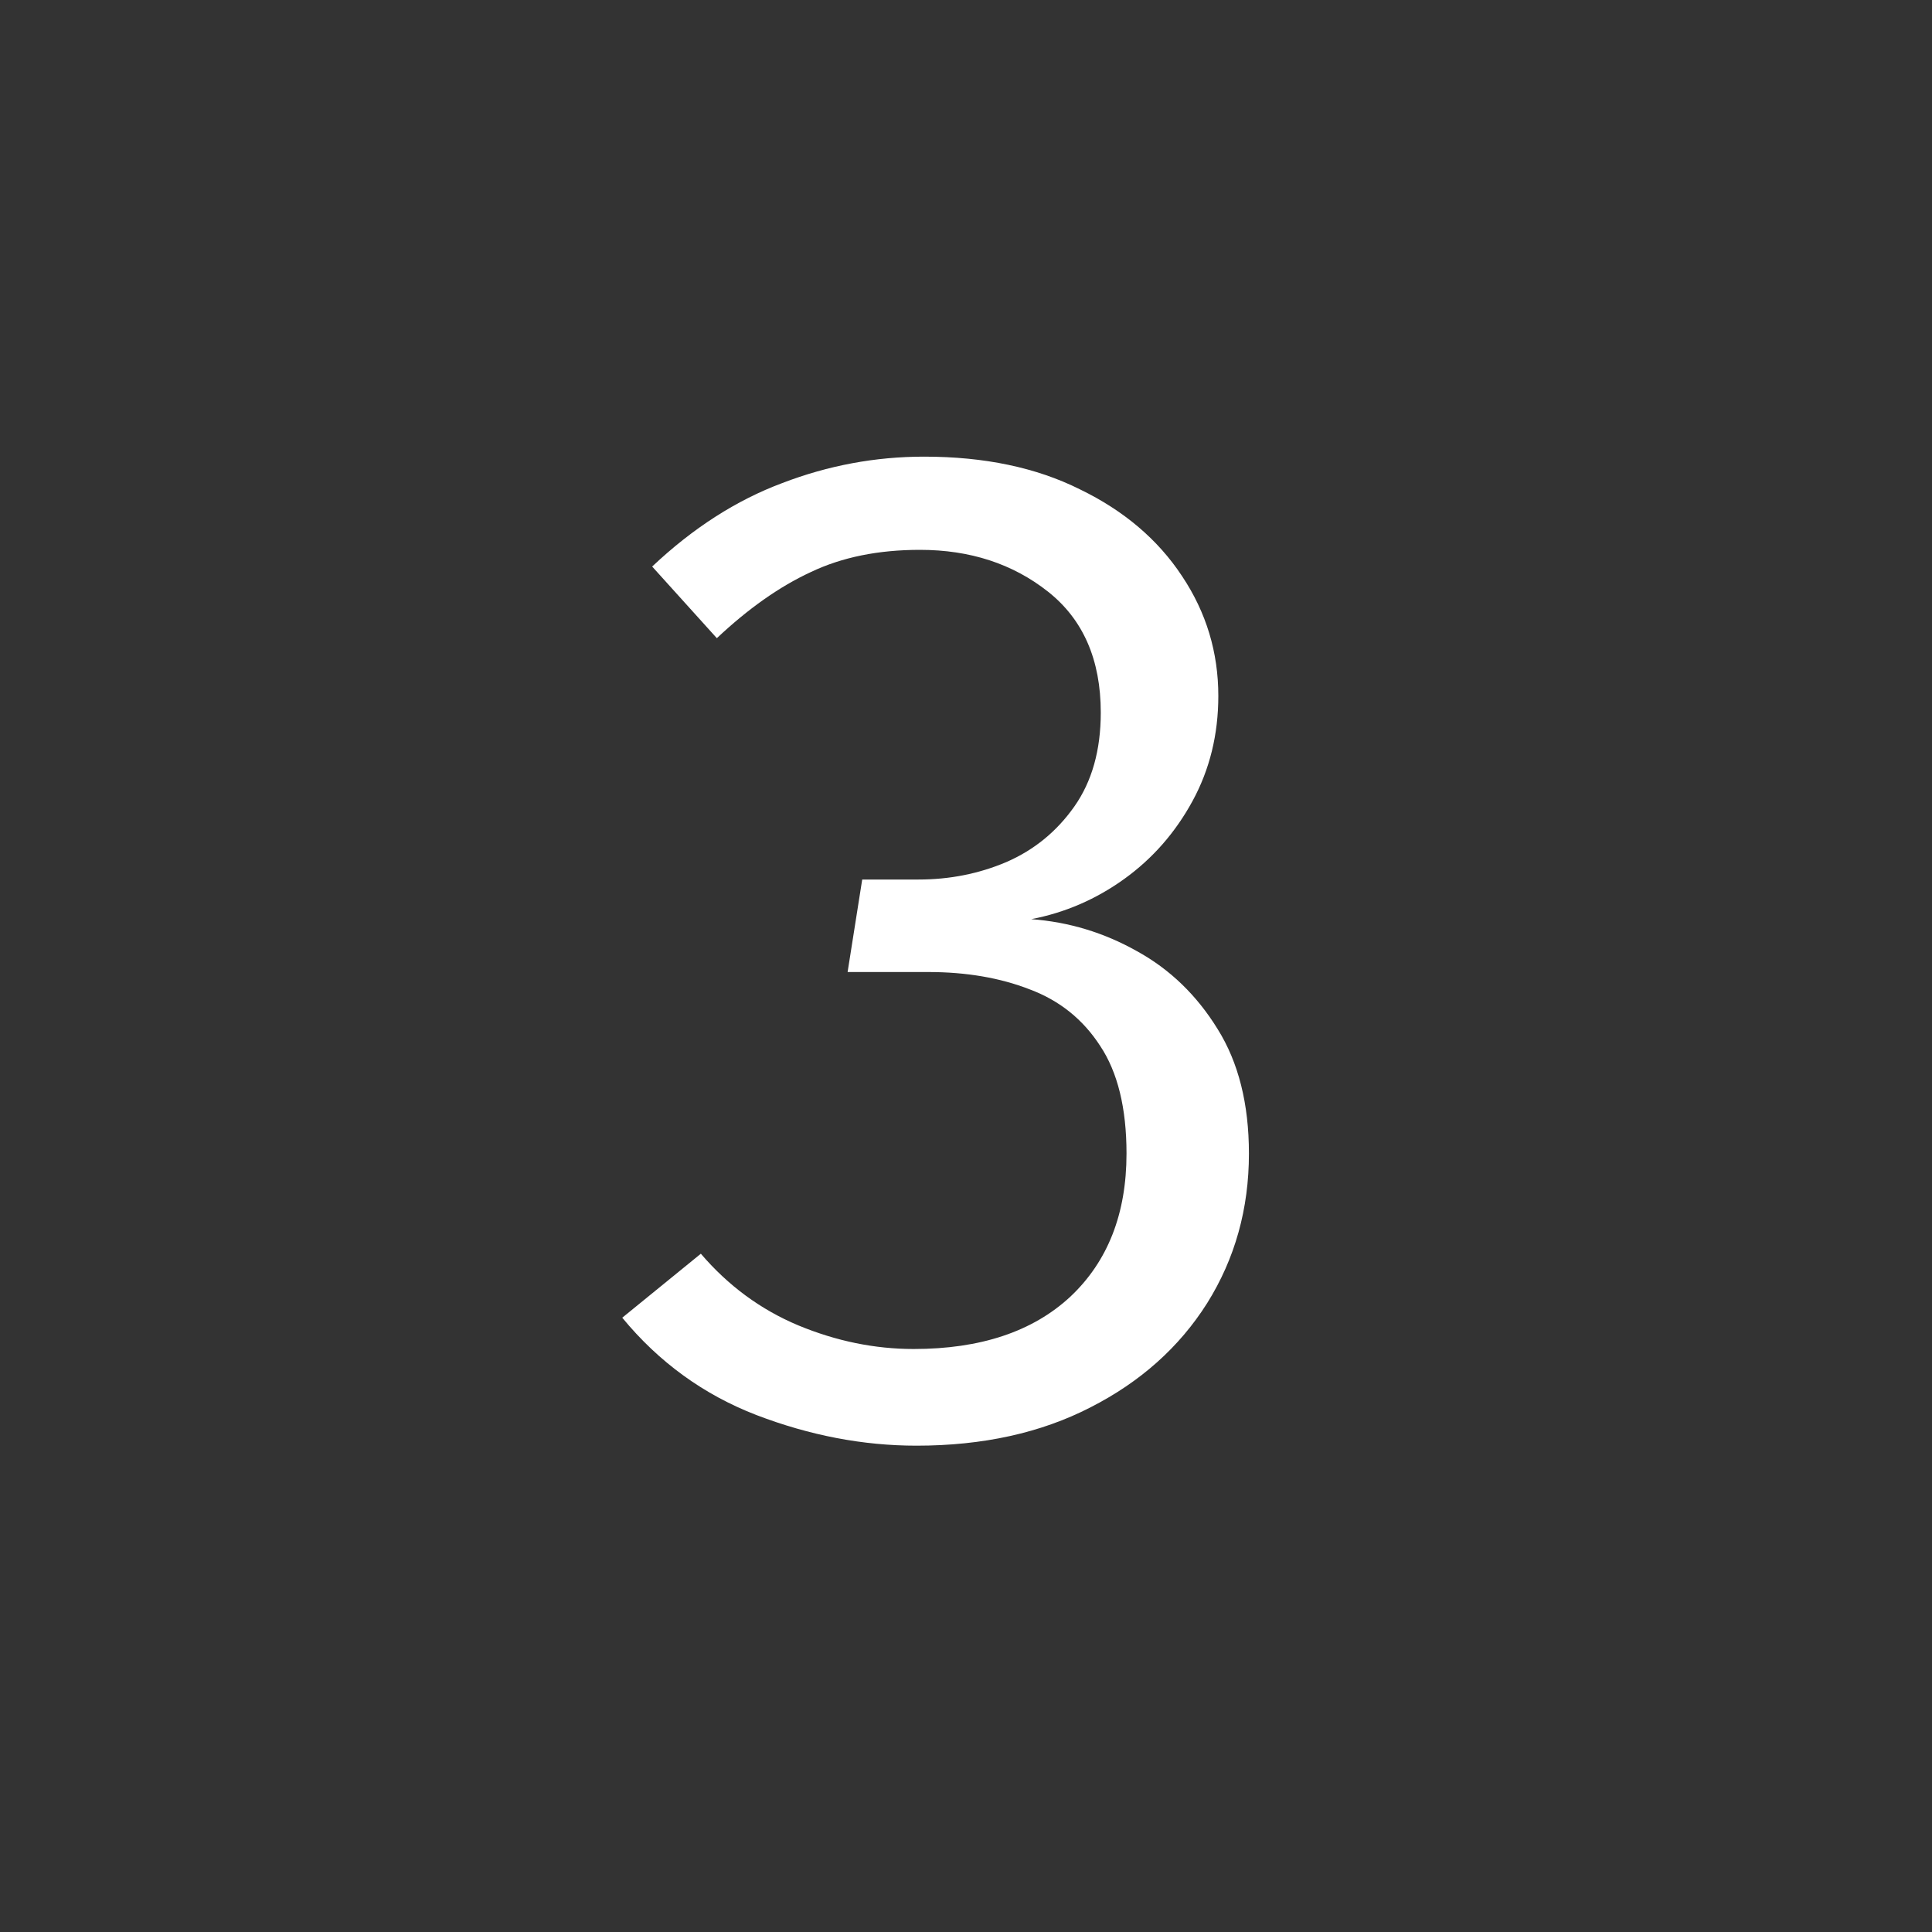 <svg width="400" height="400" viewBox="0 0 400 400" fill="none" xmlns="http://www.w3.org/2000/svg">
<rect x="0" y="0" width="400" height="400" fill="#333333" stroke="none"/>
<path d="M191.328 94.544C203.808 94.544 214.56 96.8 223.584 101.312C232.704 105.728 239.76 111.728 244.752 119.312C249.744 126.8 252.24 135.056 252.24 144.08C252.24 152.048 250.464 159.296 246.912 165.824C243.36 172.352 238.656 177.728 232.8 181.952C226.944 186.176 220.512 188.96 213.504 190.304C221.28 190.88 228.576 193.088 235.392 196.928C242.208 200.672 247.776 206.048 252.096 213.056C256.416 219.968 258.576 228.56 258.576 238.832C258.576 250.256 255.696 260.576 249.936 269.792C244.176 278.912 236.112 286.112 225.744 291.392C215.472 296.672 203.472 299.312 189.744 299.312C178.704 299.312 167.664 297.2 156.624 292.976C145.68 288.752 136.416 282.032 128.832 272.816L145.104 259.568C150.768 266.192 157.488 271.136 165.264 274.4C173.136 277.664 181.104 279.296 189.168 279.296C202.992 279.296 213.792 275.696 221.568 268.496C229.344 261.2 233.232 251.312 233.232 238.832C233.232 229.424 231.408 221.984 227.76 216.512C224.208 211.04 219.36 207.152 213.216 204.848C207.072 202.448 200.064 201.248 192.192 201.248H175.488L178.512 182.096H190.176C196.608 182.096 202.656 180.896 208.32 178.496C214.08 176 218.784 172.16 222.432 166.976C226.08 161.792 227.904 155.312 227.904 147.536C227.904 136.592 224.256 128.24 216.96 122.48C209.664 116.72 200.832 113.84 190.464 113.84C181.824 113.84 174.288 115.376 167.856 118.448C161.424 121.424 154.944 125.984 148.416 132.128L135.024 117.296C143.472 109.328 152.448 103.568 161.952 100.016C171.456 96.368 181.248 94.544 191.328 94.544Z" fill="white"/>
</svg>
